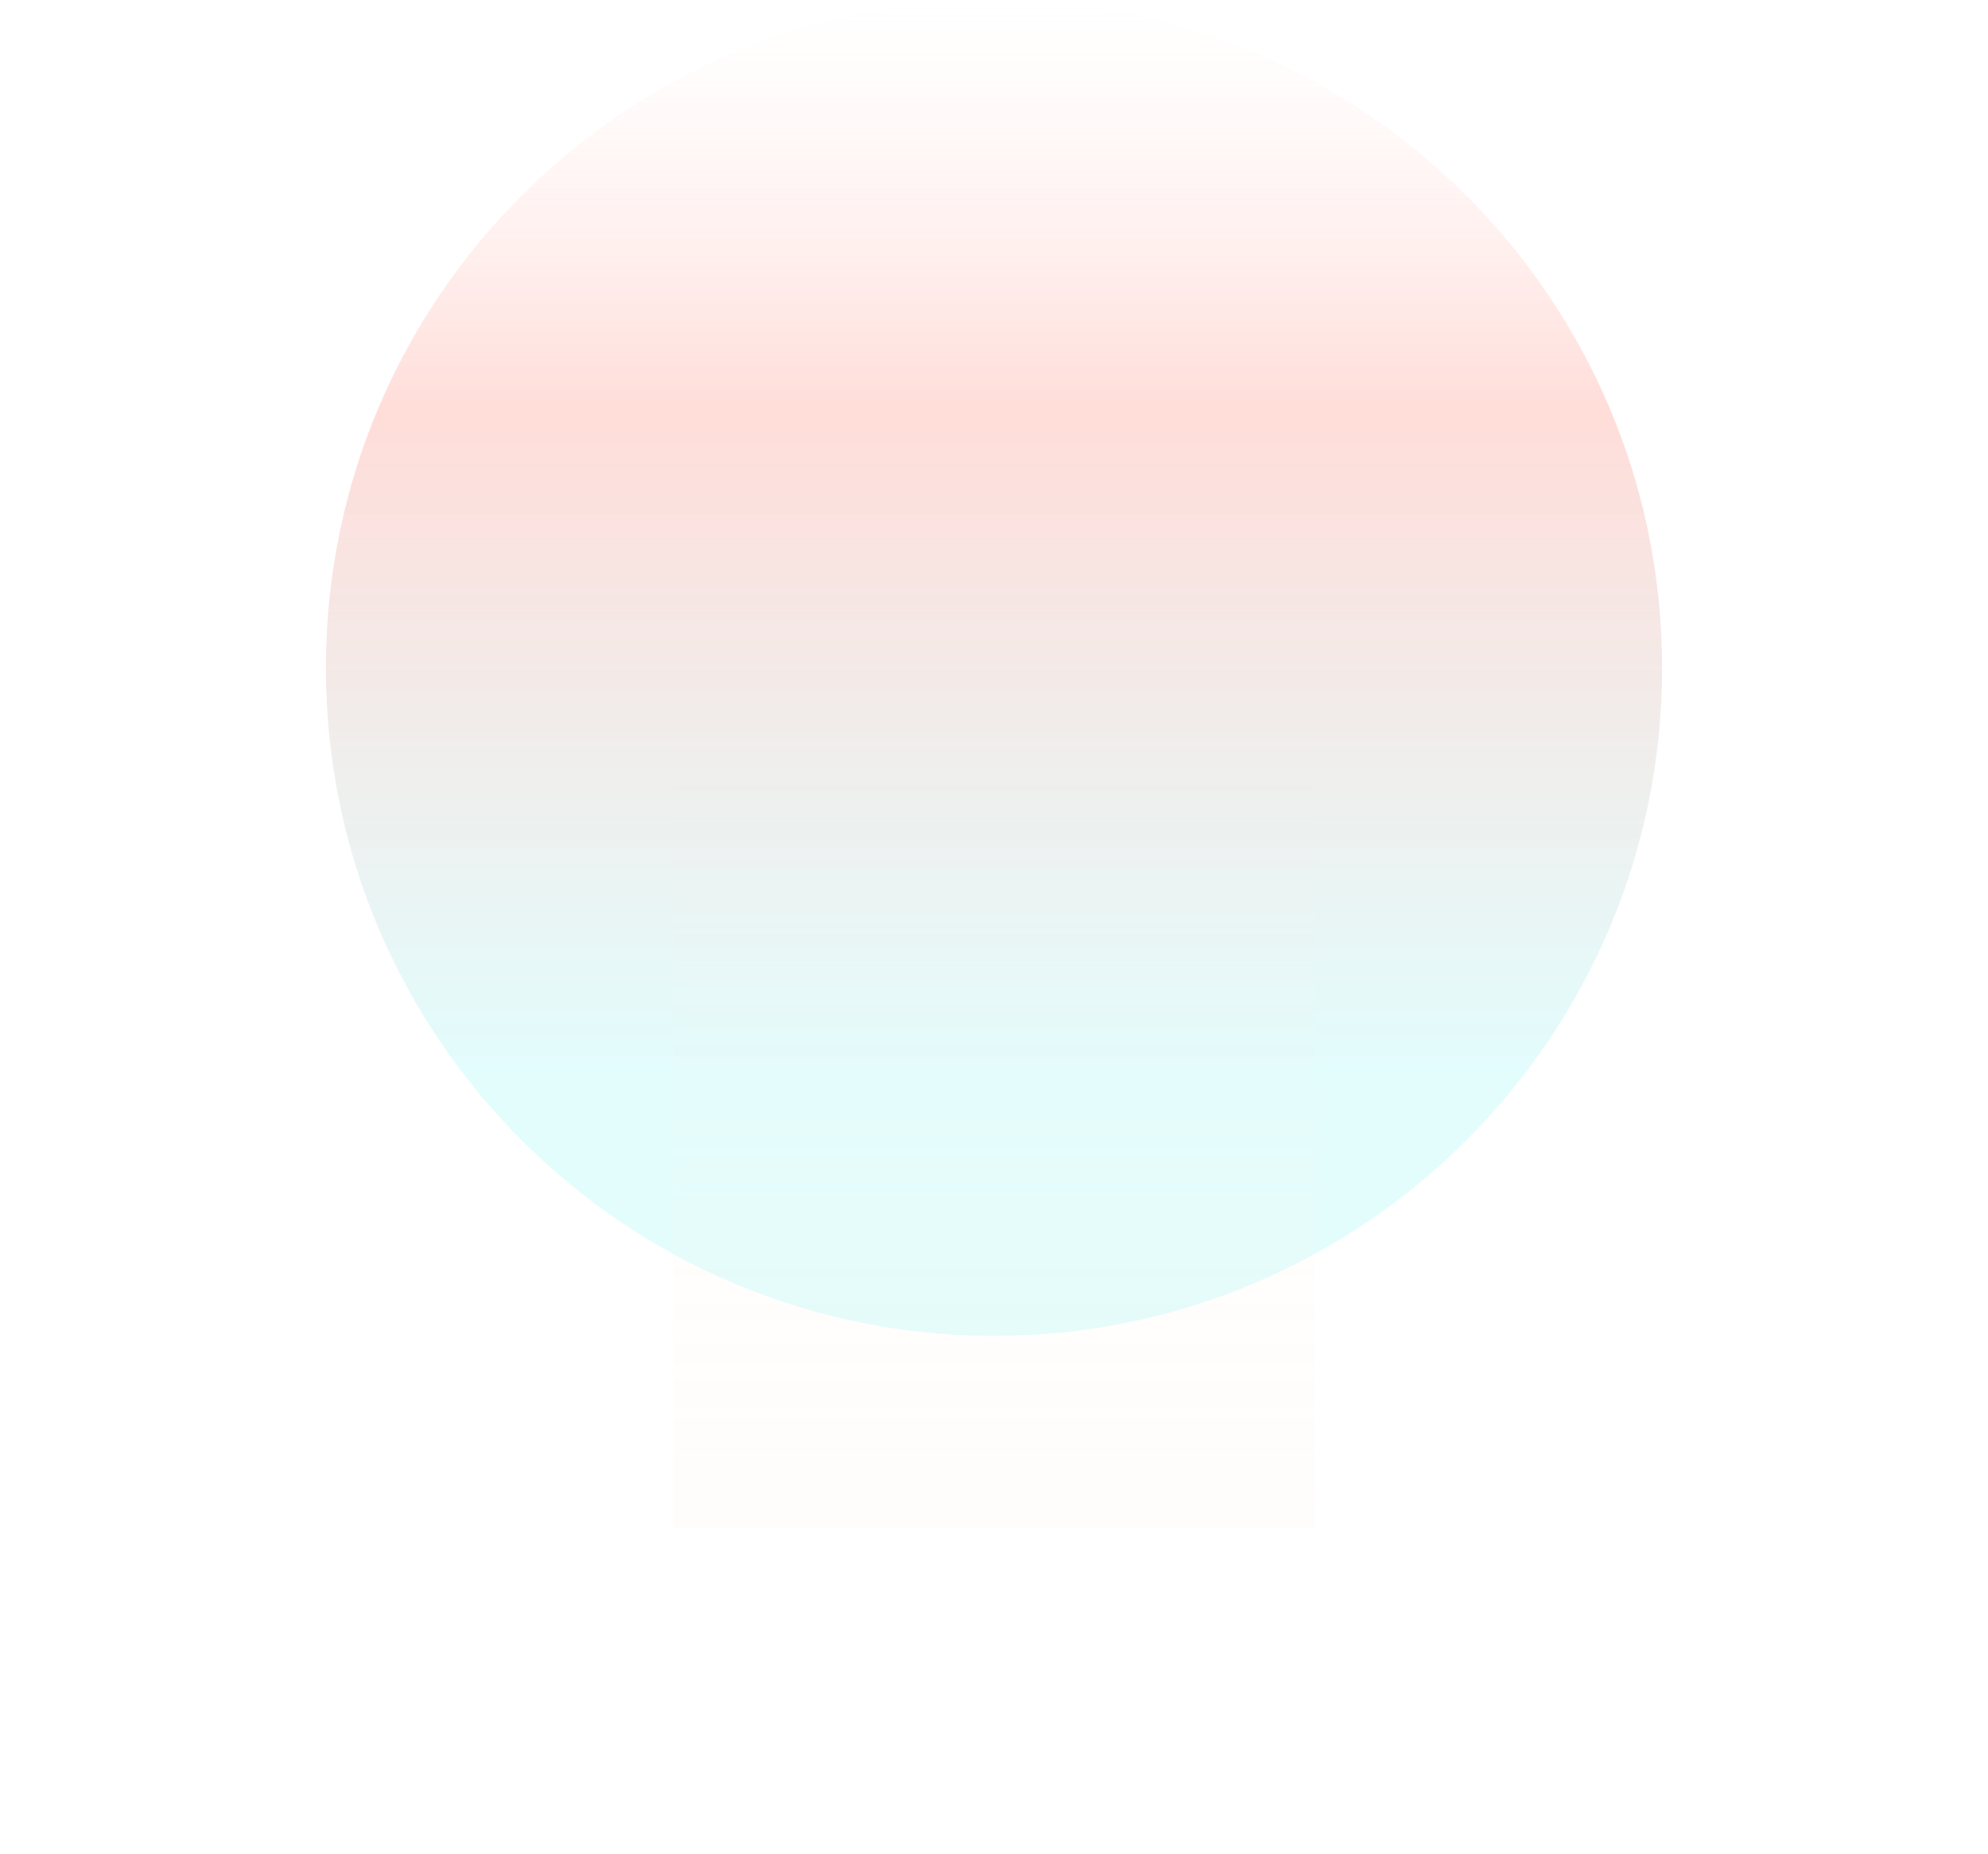 <svg width="1220" height="1138" viewBox="0 0 1220 1138" fill="none" xmlns="http://www.w3.org/2000/svg">
<g clip-path="url(#clip0_143_80)">
<g filter="url(#filter0_f_143_80)">
<path d="M610 820C836.437 820 1020 636.437 1020 410C1020 183.563 836.437 0 610 0C383.563 0 200 183.563 200 410C200 636.437 383.563 820 610 820Z" fill="url(#paint0_linear_143_80)" fill-opacity="0.6"/>
</g>
<g filter="url(#filter1_f_143_80)">
<path d="M807 379H413V938H807V379Z" fill="url(#paint1_linear_143_80)" fill-opacity="0.6"/>
</g>
</g>
<defs>
<filter id="filter0_f_143_80" x="0" y="-200" width="1220" height="1220" filterUnits="userSpaceOnUse" color-interpolation-filters="sRGB">
<feFlood flood-opacity="0" result="BackgroundImageFix"/>
<feBlend mode="normal" in="SourceGraphic" in2="BackgroundImageFix" result="shape"/>
<feGaussianBlur stdDeviation="100" result="effect1_foregroundBlur_143_80"/>
</filter>
<filter id="filter1_f_143_80" x="213" y="179" width="794" height="959" filterUnits="userSpaceOnUse" color-interpolation-filters="sRGB">
<feFlood flood-opacity="0" result="BackgroundImageFix"/>
<feBlend mode="normal" in="SourceGraphic" in2="BackgroundImageFix" result="shape"/>
<feGaussianBlur stdDeviation="100" result="effect1_foregroundBlur_143_80"/>
</filter>
<linearGradient id="paint0_linear_143_80" x1="610" y1="0" x2="610" y2="820" gradientUnits="userSpaceOnUse">
<stop stop-color="#FFD3CB" stop-opacity="0"/>
<stop offset="0.308" stop-color="#FF887A" stop-opacity="0.48"/>
<stop offset="0.805" stop-color="#94F5F7" stop-opacity="0.44"/>
</linearGradient>
<linearGradient id="paint1_linear_143_80" x1="610" y1="379" x2="610" y2="938" gradientUnits="userSpaceOnUse">
<stop stop-color="white" stop-opacity="0"/>
<stop offset="1" stop-color="#FFE7D1" stop-opacity="0.16"/>
</linearGradient>
<clipPath id="clip0_143_80">
<rect width="1220" height="1138" fill="white"/>
</clipPath>
</defs>
</svg>
